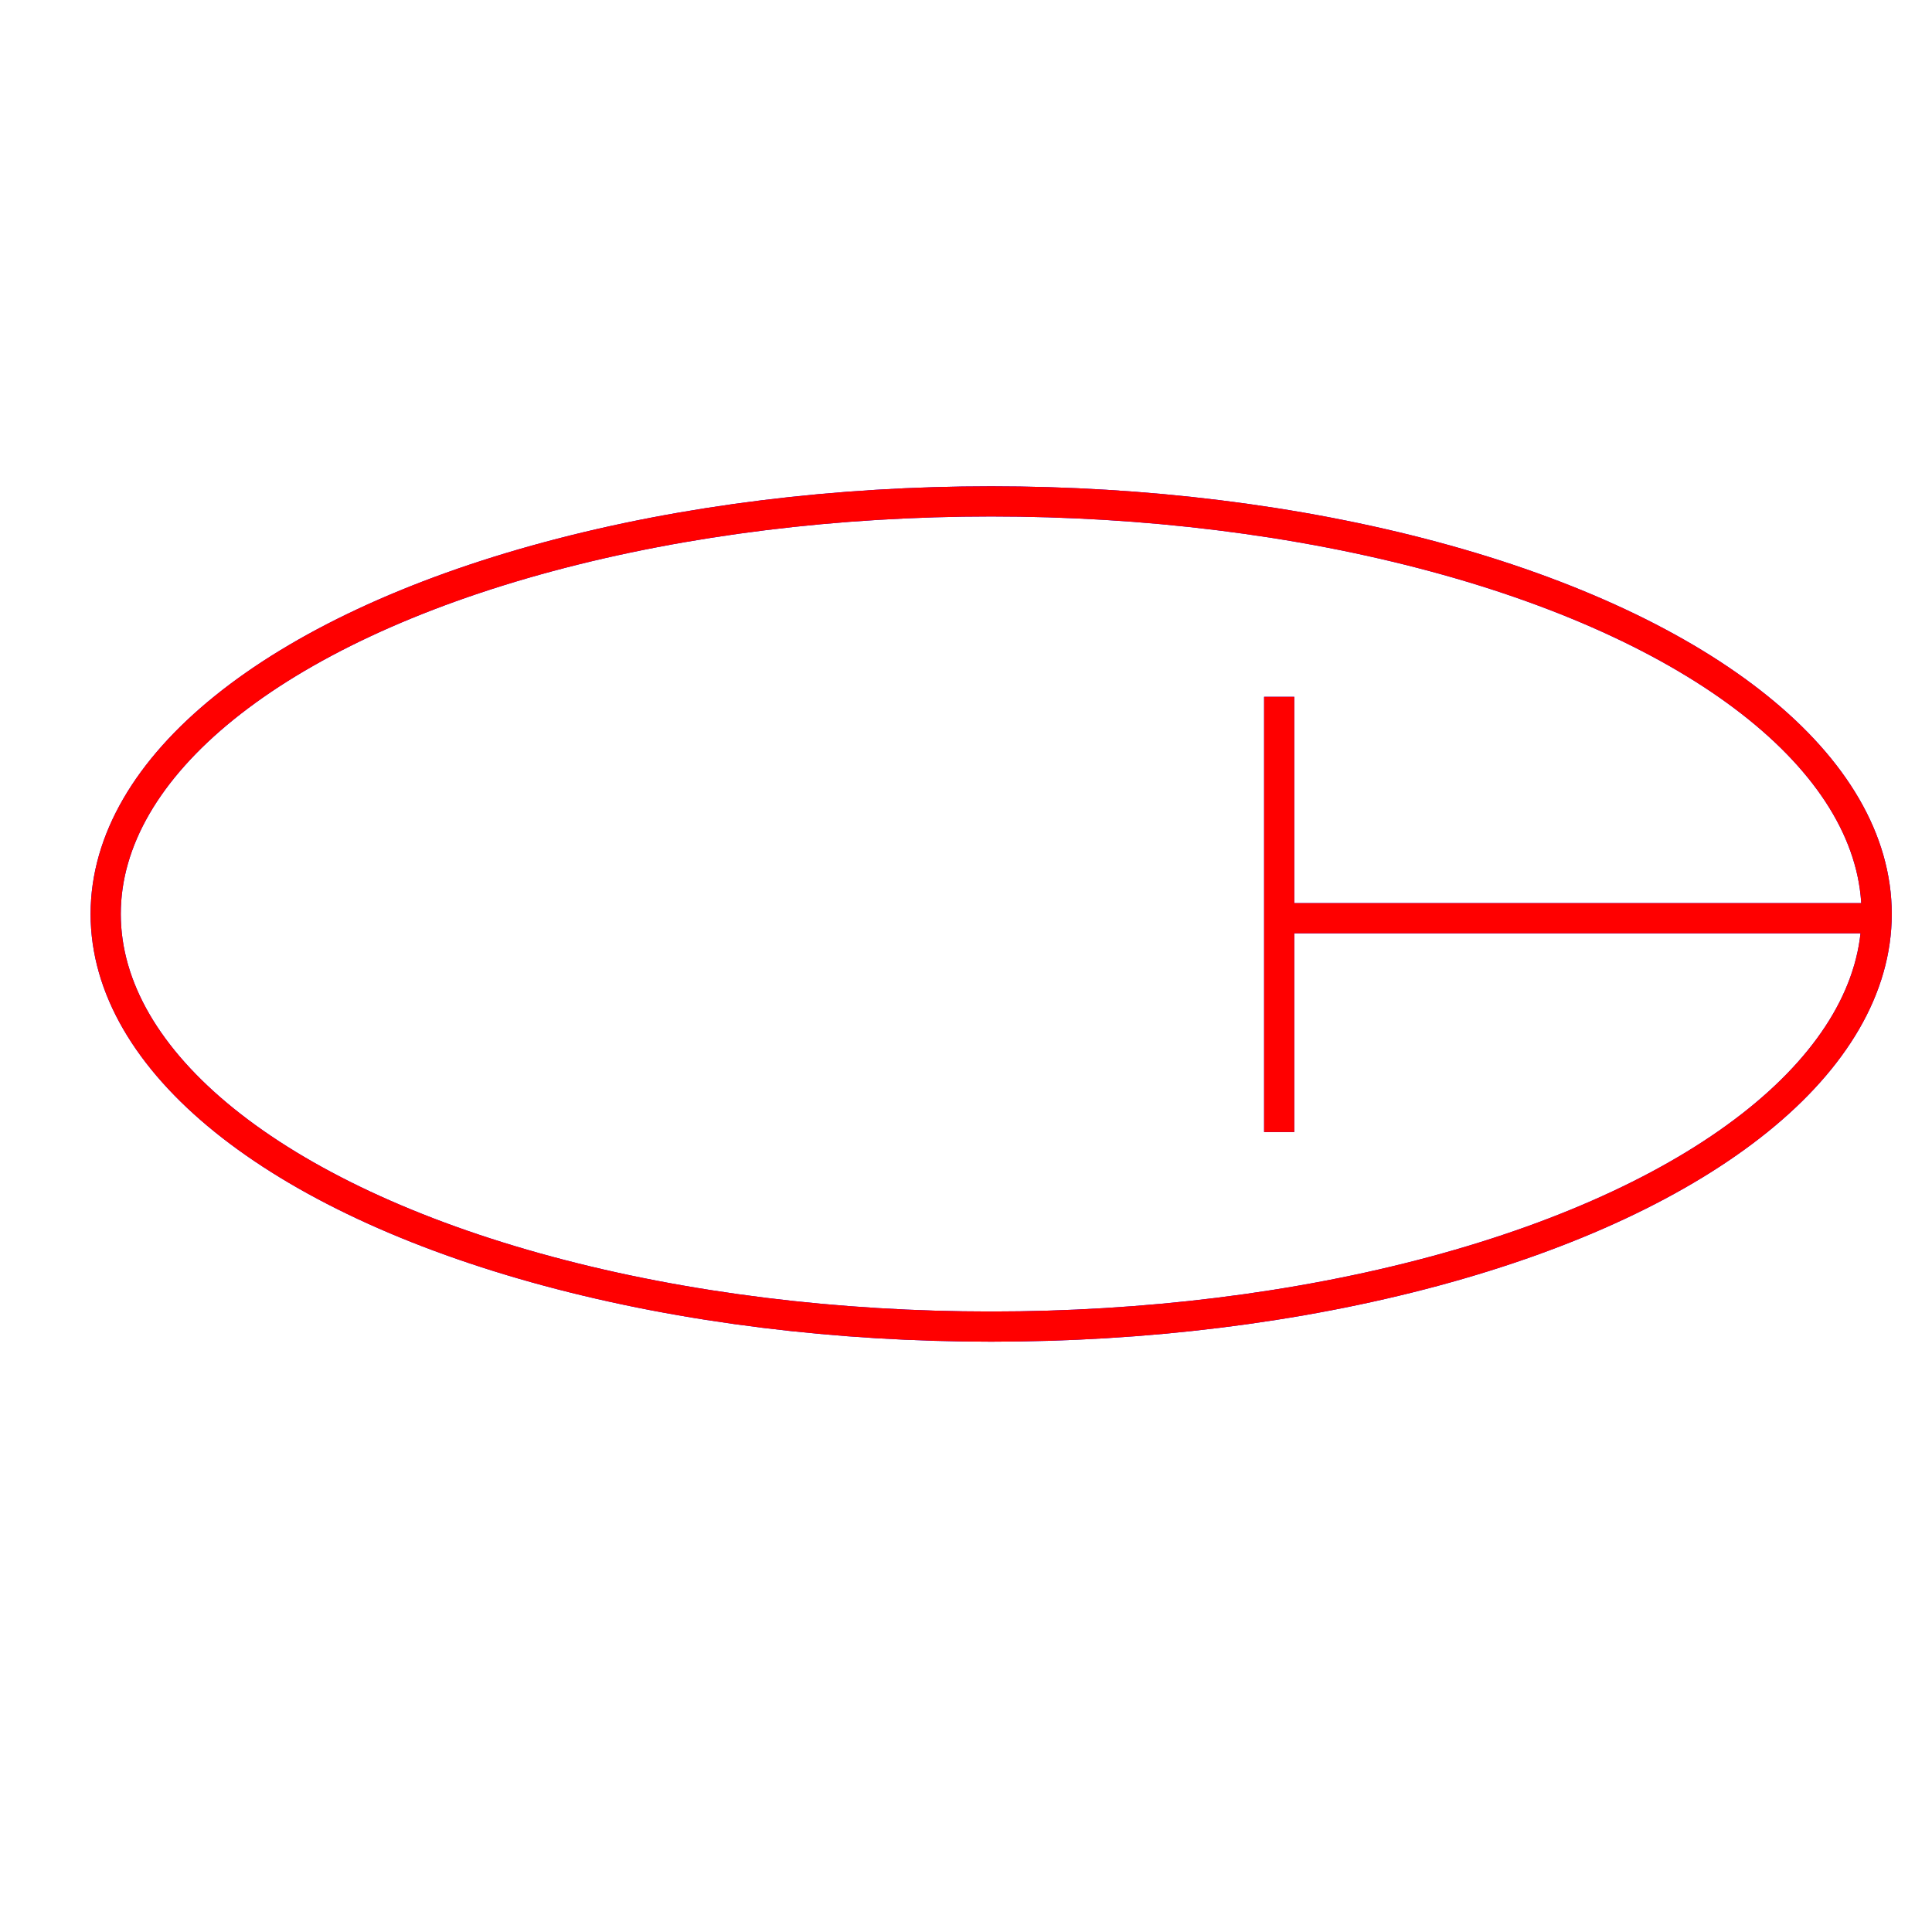 <?xml version="1.0" encoding="utf-8"?>
<!-- Generator: Adobe Illustrator 14.0.0, SVG Export Plug-In . SVG Version: 6.00 Build 43363)  -->
<!DOCTYPE svg PUBLIC "-//W3C//DTD SVG 1.1//EN" "http://www.w3.org/Graphics/SVG/1.1/DTD/svg11.dtd">
<svg version="1.1" id="图层_1" xmlns="http://www.w3.org/2000/svg" xmlns:xlink="http://www.w3.org/1999/xlink" x="0px" y="0px"
	 width="64px" height="64px" viewBox="0 0 64 64" enable-background="new 0 0 64 64" xml:space="preserve">
<g id="Blue">
	<line fill="none" stroke="#0000FF" x1="62.167" y1="30.417" x2="42.375" y2="30.417"/>
	<line fill="none" stroke="#0000FF" x1="42.375" y1="23.083" x2="42.375" y2="37.5"/>
	<ellipse fill="none" stroke="#0000FF" cx="32.834" cy="30.277" rx="29.333" ry="13.668"/>
</g>
<g id="Red">
	<line fill="none" stroke="#FF0000" x1="62.167" y1="30.417" x2="42.375" y2="30.417"/>
	<line fill="none" stroke="#FF0000" x1="42.375" y1="23.083" x2="42.375" y2="37.5"/>
	<ellipse fill="none" stroke="#FF0000" cx="32.834" cy="30.277" rx="29.333" ry="13.668"/>
</g>
<!-- <g id="White">
	<line fill="none" stroke="#00FF00" x1="62.167" y1="30.417" x2="42.375" y2="30.417"/>
	<line fill="none" stroke="#00FF00" x1="42.375" y1="23.083" x2="42.375" y2="37.5"/>
	<ellipse fill="none" stroke="#00FF00" cx="32.834" cy="30.277" rx="29.333" ry="13.668"/>
</g> -->
</svg>

